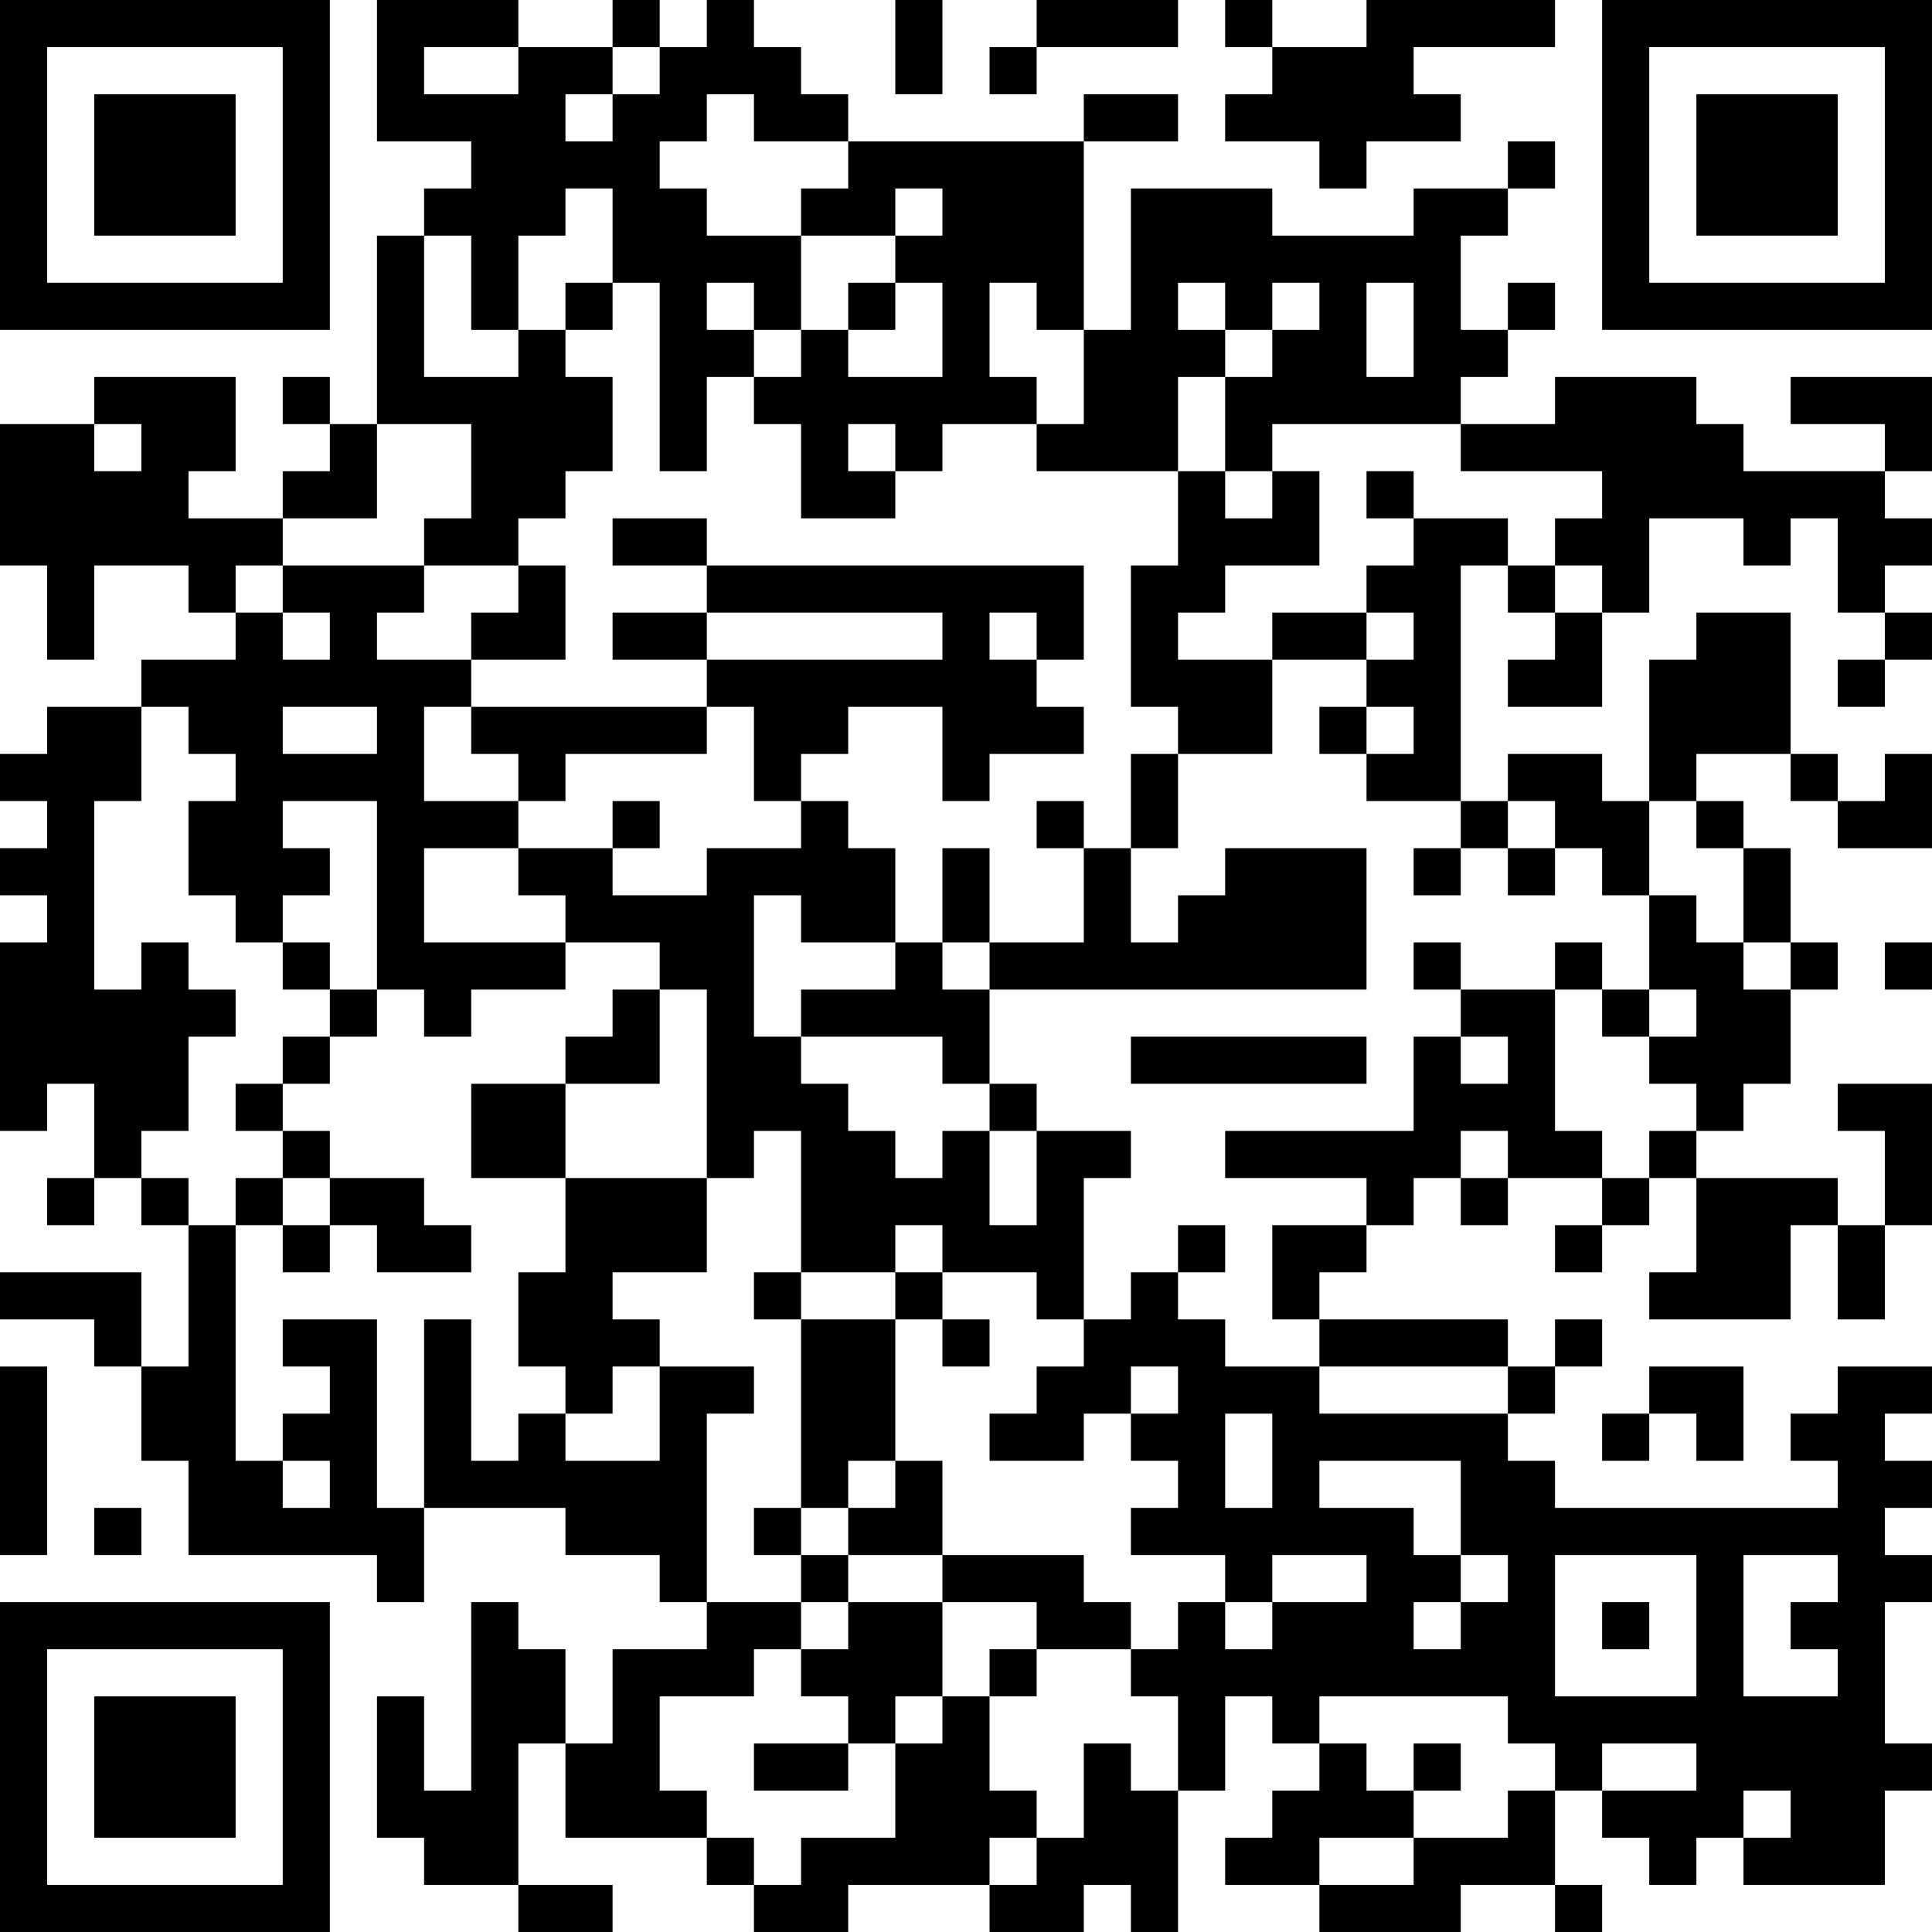 <?xml version="1.0" encoding="UTF-8"?>
<svg xmlns="http://www.w3.org/2000/svg" version="1.1" width="200" height="200" viewBox="0 0 200 200"><rect x="0" y="0" width="200" height="200" fill="#ffffff"/><g transform="scale(4.878)"><g transform="translate(0,0)"><path fill-rule="evenodd" d="M8 0L8 3L10 3L10 4L9 4L9 5L8 5L8 9L7 9L7 8L6 8L6 9L7 9L7 10L6 10L6 11L4 11L4 10L5 10L5 8L2 8L2 9L0 9L0 12L1 12L1 14L2 14L2 12L4 12L4 13L5 13L5 14L3 14L3 15L1 15L1 16L0 16L0 17L1 17L1 18L0 18L0 19L1 19L1 20L0 20L0 24L1 24L1 23L2 23L2 25L1 25L1 26L2 26L2 25L3 25L3 26L4 26L4 29L3 29L3 27L0 27L0 28L2 28L2 29L3 29L3 31L4 31L4 33L8 33L8 34L9 34L9 32L12 32L12 33L14 33L14 34L15 34L15 35L13 35L13 37L12 37L12 35L11 35L11 34L10 34L10 38L9 38L9 36L8 36L8 39L9 39L9 40L11 40L11 41L13 41L13 40L11 40L11 37L12 37L12 39L15 39L15 40L16 40L16 41L18 41L18 40L21 40L21 41L23 41L23 40L24 40L24 41L25 41L25 38L26 38L26 36L27 36L27 37L28 37L28 38L27 38L27 39L26 39L26 40L28 40L28 41L31 41L31 40L33 40L33 41L34 41L34 40L33 40L33 38L34 38L34 39L35 39L35 40L36 40L36 39L37 39L37 40L40 40L40 38L41 38L41 37L40 37L40 34L41 34L41 33L40 33L40 32L41 32L41 31L40 31L40 30L41 30L41 29L39 29L39 30L38 30L38 31L39 31L39 32L33 32L33 31L32 31L32 30L33 30L33 29L34 29L34 28L33 28L33 29L32 29L32 28L28 28L28 27L29 27L29 26L30 26L30 25L31 25L31 26L32 26L32 25L34 25L34 26L33 26L33 27L34 27L34 26L35 26L35 25L36 25L36 27L35 27L35 28L38 28L38 26L39 26L39 28L40 28L40 26L41 26L41 23L39 23L39 24L40 24L40 26L39 26L39 25L36 25L36 24L37 24L37 23L38 23L38 21L39 21L39 20L38 20L38 18L37 18L37 17L36 17L36 16L38 16L38 17L39 17L39 18L41 18L41 16L40 16L40 17L39 17L39 16L38 16L38 13L36 13L36 14L35 14L35 17L34 17L34 16L32 16L32 17L31 17L31 12L32 12L32 13L33 13L33 14L32 14L32 15L34 15L34 13L35 13L35 11L37 11L37 12L38 12L38 11L39 11L39 13L40 13L40 14L39 14L39 15L40 15L40 14L41 14L41 13L40 13L40 12L41 12L41 11L40 11L40 10L41 10L41 8L38 8L38 9L40 9L40 10L37 10L37 9L36 9L36 8L33 8L33 9L31 9L31 8L32 8L32 7L33 7L33 6L32 6L32 7L31 7L31 5L32 5L32 4L33 4L33 3L32 3L32 4L30 4L30 5L27 5L27 4L24 4L24 7L23 7L23 3L25 3L25 2L23 2L23 3L18 3L18 2L17 2L17 1L16 1L16 0L15 0L15 1L14 1L14 0L13 0L13 1L11 1L11 0ZM19 0L19 2L20 2L20 0ZM22 0L22 1L21 1L21 2L22 2L22 1L25 1L25 0ZM26 0L26 1L27 1L27 2L26 2L26 3L28 3L28 4L29 4L29 3L31 3L31 2L30 2L30 1L33 1L33 0L29 0L29 1L27 1L27 0ZM9 1L9 2L11 2L11 1ZM13 1L13 2L12 2L12 3L13 3L13 2L14 2L14 1ZM15 2L15 3L14 3L14 4L15 4L15 5L17 5L17 7L16 7L16 6L15 6L15 7L16 7L16 8L15 8L15 10L14 10L14 6L13 6L13 4L12 4L12 5L11 5L11 7L10 7L10 5L9 5L9 8L11 8L11 7L12 7L12 8L13 8L13 10L12 10L12 11L11 11L11 12L9 12L9 11L10 11L10 9L8 9L8 11L6 11L6 12L5 12L5 13L6 13L6 14L7 14L7 13L6 13L6 12L9 12L9 13L8 13L8 14L10 14L10 15L9 15L9 17L11 17L11 18L9 18L9 20L12 20L12 21L10 21L10 22L9 22L9 21L8 21L8 17L6 17L6 18L7 18L7 19L6 19L6 20L5 20L5 19L4 19L4 17L5 17L5 16L4 16L4 15L3 15L3 17L2 17L2 21L3 21L3 20L4 20L4 21L5 21L5 22L4 22L4 24L3 24L3 25L4 25L4 26L5 26L5 31L6 31L6 32L7 32L7 31L6 31L6 30L7 30L7 29L6 29L6 28L8 28L8 32L9 32L9 28L10 28L10 31L11 31L11 30L12 30L12 31L14 31L14 29L16 29L16 30L15 30L15 34L17 34L17 35L16 35L16 36L14 36L14 38L15 38L15 39L16 39L16 40L17 40L17 39L19 39L19 37L20 37L20 36L21 36L21 38L22 38L22 39L21 39L21 40L22 40L22 39L23 39L23 37L24 37L24 38L25 38L25 36L24 36L24 35L25 35L25 34L26 34L26 35L27 35L27 34L29 34L29 33L27 33L27 34L26 34L26 33L24 33L24 32L25 32L25 31L24 31L24 30L25 30L25 29L24 29L24 30L23 30L23 31L21 31L21 30L22 30L22 29L23 29L23 28L24 28L24 27L25 27L25 28L26 28L26 29L28 29L28 30L32 30L32 29L28 29L28 28L27 28L27 26L29 26L29 25L26 25L26 24L30 24L30 22L31 22L31 23L32 23L32 22L31 22L31 21L33 21L33 24L34 24L34 25L35 25L35 24L36 24L36 23L35 23L35 22L36 22L36 21L35 21L35 19L36 19L36 20L37 20L37 21L38 21L38 20L37 20L37 18L36 18L36 17L35 17L35 19L34 19L34 18L33 18L33 17L32 17L32 18L31 18L31 17L29 17L29 16L30 16L30 15L29 15L29 14L30 14L30 13L29 13L29 12L30 12L30 11L32 11L32 12L33 12L33 13L34 13L34 12L33 12L33 11L34 11L34 10L31 10L31 9L27 9L27 10L26 10L26 8L27 8L27 7L28 7L28 6L27 6L27 7L26 7L26 6L25 6L25 7L26 7L26 8L25 8L25 10L22 10L22 9L23 9L23 7L22 7L22 6L21 6L21 8L22 8L22 9L20 9L20 10L19 10L19 9L18 9L18 10L19 10L19 11L17 11L17 9L16 9L16 8L17 8L17 7L18 7L18 8L20 8L20 6L19 6L19 5L20 5L20 4L19 4L19 5L17 5L17 4L18 4L18 3L16 3L16 2ZM12 6L12 7L13 7L13 6ZM18 6L18 7L19 7L19 6ZM29 6L29 8L30 8L30 6ZM2 9L2 10L3 10L3 9ZM25 10L25 12L24 12L24 15L25 15L25 16L24 16L24 18L23 18L23 17L22 17L22 18L23 18L23 20L21 20L21 18L20 18L20 20L19 20L19 18L18 18L18 17L17 17L17 16L18 16L18 15L20 15L20 17L21 17L21 16L23 16L23 15L22 15L22 14L23 14L23 12L15 12L15 11L13 11L13 12L15 12L15 13L13 13L13 14L15 14L15 15L10 15L10 16L11 16L11 17L12 17L12 16L15 16L15 15L16 15L16 17L17 17L17 18L15 18L15 19L13 19L13 18L14 18L14 17L13 17L13 18L11 18L11 19L12 19L12 20L14 20L14 21L13 21L13 22L12 22L12 23L10 23L10 25L12 25L12 27L11 27L11 29L12 29L12 30L13 30L13 29L14 29L14 28L13 28L13 27L15 27L15 25L16 25L16 24L17 24L17 27L16 27L16 28L17 28L17 32L16 32L16 33L17 33L17 34L18 34L18 35L17 35L17 36L18 36L18 37L16 37L16 38L18 38L18 37L19 37L19 36L20 36L20 34L22 34L22 35L21 35L21 36L22 36L22 35L24 35L24 34L23 34L23 33L20 33L20 31L19 31L19 28L20 28L20 29L21 29L21 28L20 28L20 27L22 27L22 28L23 28L23 25L24 25L24 24L22 24L22 23L21 23L21 21L29 21L29 18L26 18L26 19L25 19L25 20L24 20L24 18L25 18L25 16L27 16L27 14L29 14L29 13L27 13L27 14L25 14L25 13L26 13L26 12L28 12L28 10L27 10L27 11L26 11L26 10ZM29 10L29 11L30 11L30 10ZM11 12L11 13L10 13L10 14L12 14L12 12ZM15 13L15 14L20 14L20 13ZM21 13L21 14L22 14L22 13ZM6 15L6 16L8 16L8 15ZM28 15L28 16L29 16L29 15ZM30 18L30 19L31 19L31 18ZM32 18L32 19L33 19L33 18ZM16 19L16 22L17 22L17 23L18 23L18 24L19 24L19 25L20 25L20 24L21 24L21 26L22 26L22 24L21 24L21 23L20 23L20 22L17 22L17 21L19 21L19 20L17 20L17 19ZM6 20L6 21L7 21L7 22L6 22L6 23L5 23L5 24L6 24L6 25L5 25L5 26L6 26L6 27L7 27L7 26L8 26L8 27L10 27L10 26L9 26L9 25L7 25L7 24L6 24L6 23L7 23L7 22L8 22L8 21L7 21L7 20ZM20 20L20 21L21 21L21 20ZM30 20L30 21L31 21L31 20ZM33 20L33 21L34 21L34 22L35 22L35 21L34 21L34 20ZM40 20L40 21L41 21L41 20ZM14 21L14 23L12 23L12 25L15 25L15 21ZM24 22L24 23L29 23L29 22ZM31 24L31 25L32 25L32 24ZM6 25L6 26L7 26L7 25ZM19 26L19 27L17 27L17 28L19 28L19 27L20 27L20 26ZM25 26L25 27L26 27L26 26ZM0 29L0 33L1 33L1 29ZM35 29L35 30L34 30L34 31L35 31L35 30L36 30L36 31L37 31L37 29ZM26 30L26 32L27 32L27 30ZM18 31L18 32L17 32L17 33L18 33L18 34L20 34L20 33L18 33L18 32L19 32L19 31ZM28 31L28 32L30 32L30 33L31 33L31 34L30 34L30 35L31 35L31 34L32 34L32 33L31 33L31 31ZM2 32L2 33L3 33L3 32ZM33 33L33 36L36 36L36 33ZM37 33L37 36L39 36L39 35L38 35L38 34L39 34L39 33ZM34 34L34 35L35 35L35 34ZM28 36L28 37L29 37L29 38L30 38L30 39L28 39L28 40L30 40L30 39L32 39L32 38L33 38L33 37L32 37L32 36ZM30 37L30 38L31 38L31 37ZM34 37L34 38L36 38L36 37ZM37 38L37 39L38 39L38 38ZM0 0L0 7L7 7L7 0ZM1 1L1 6L6 6L6 1ZM2 2L2 5L5 5L5 2ZM34 0L34 7L41 7L41 0ZM35 1L35 6L40 6L40 1ZM36 2L36 5L39 5L39 2ZM0 34L0 41L7 41L7 34ZM1 35L1 40L6 40L6 35ZM2 36L2 39L5 39L5 36Z" fill="#000000"/></g></g></svg>
